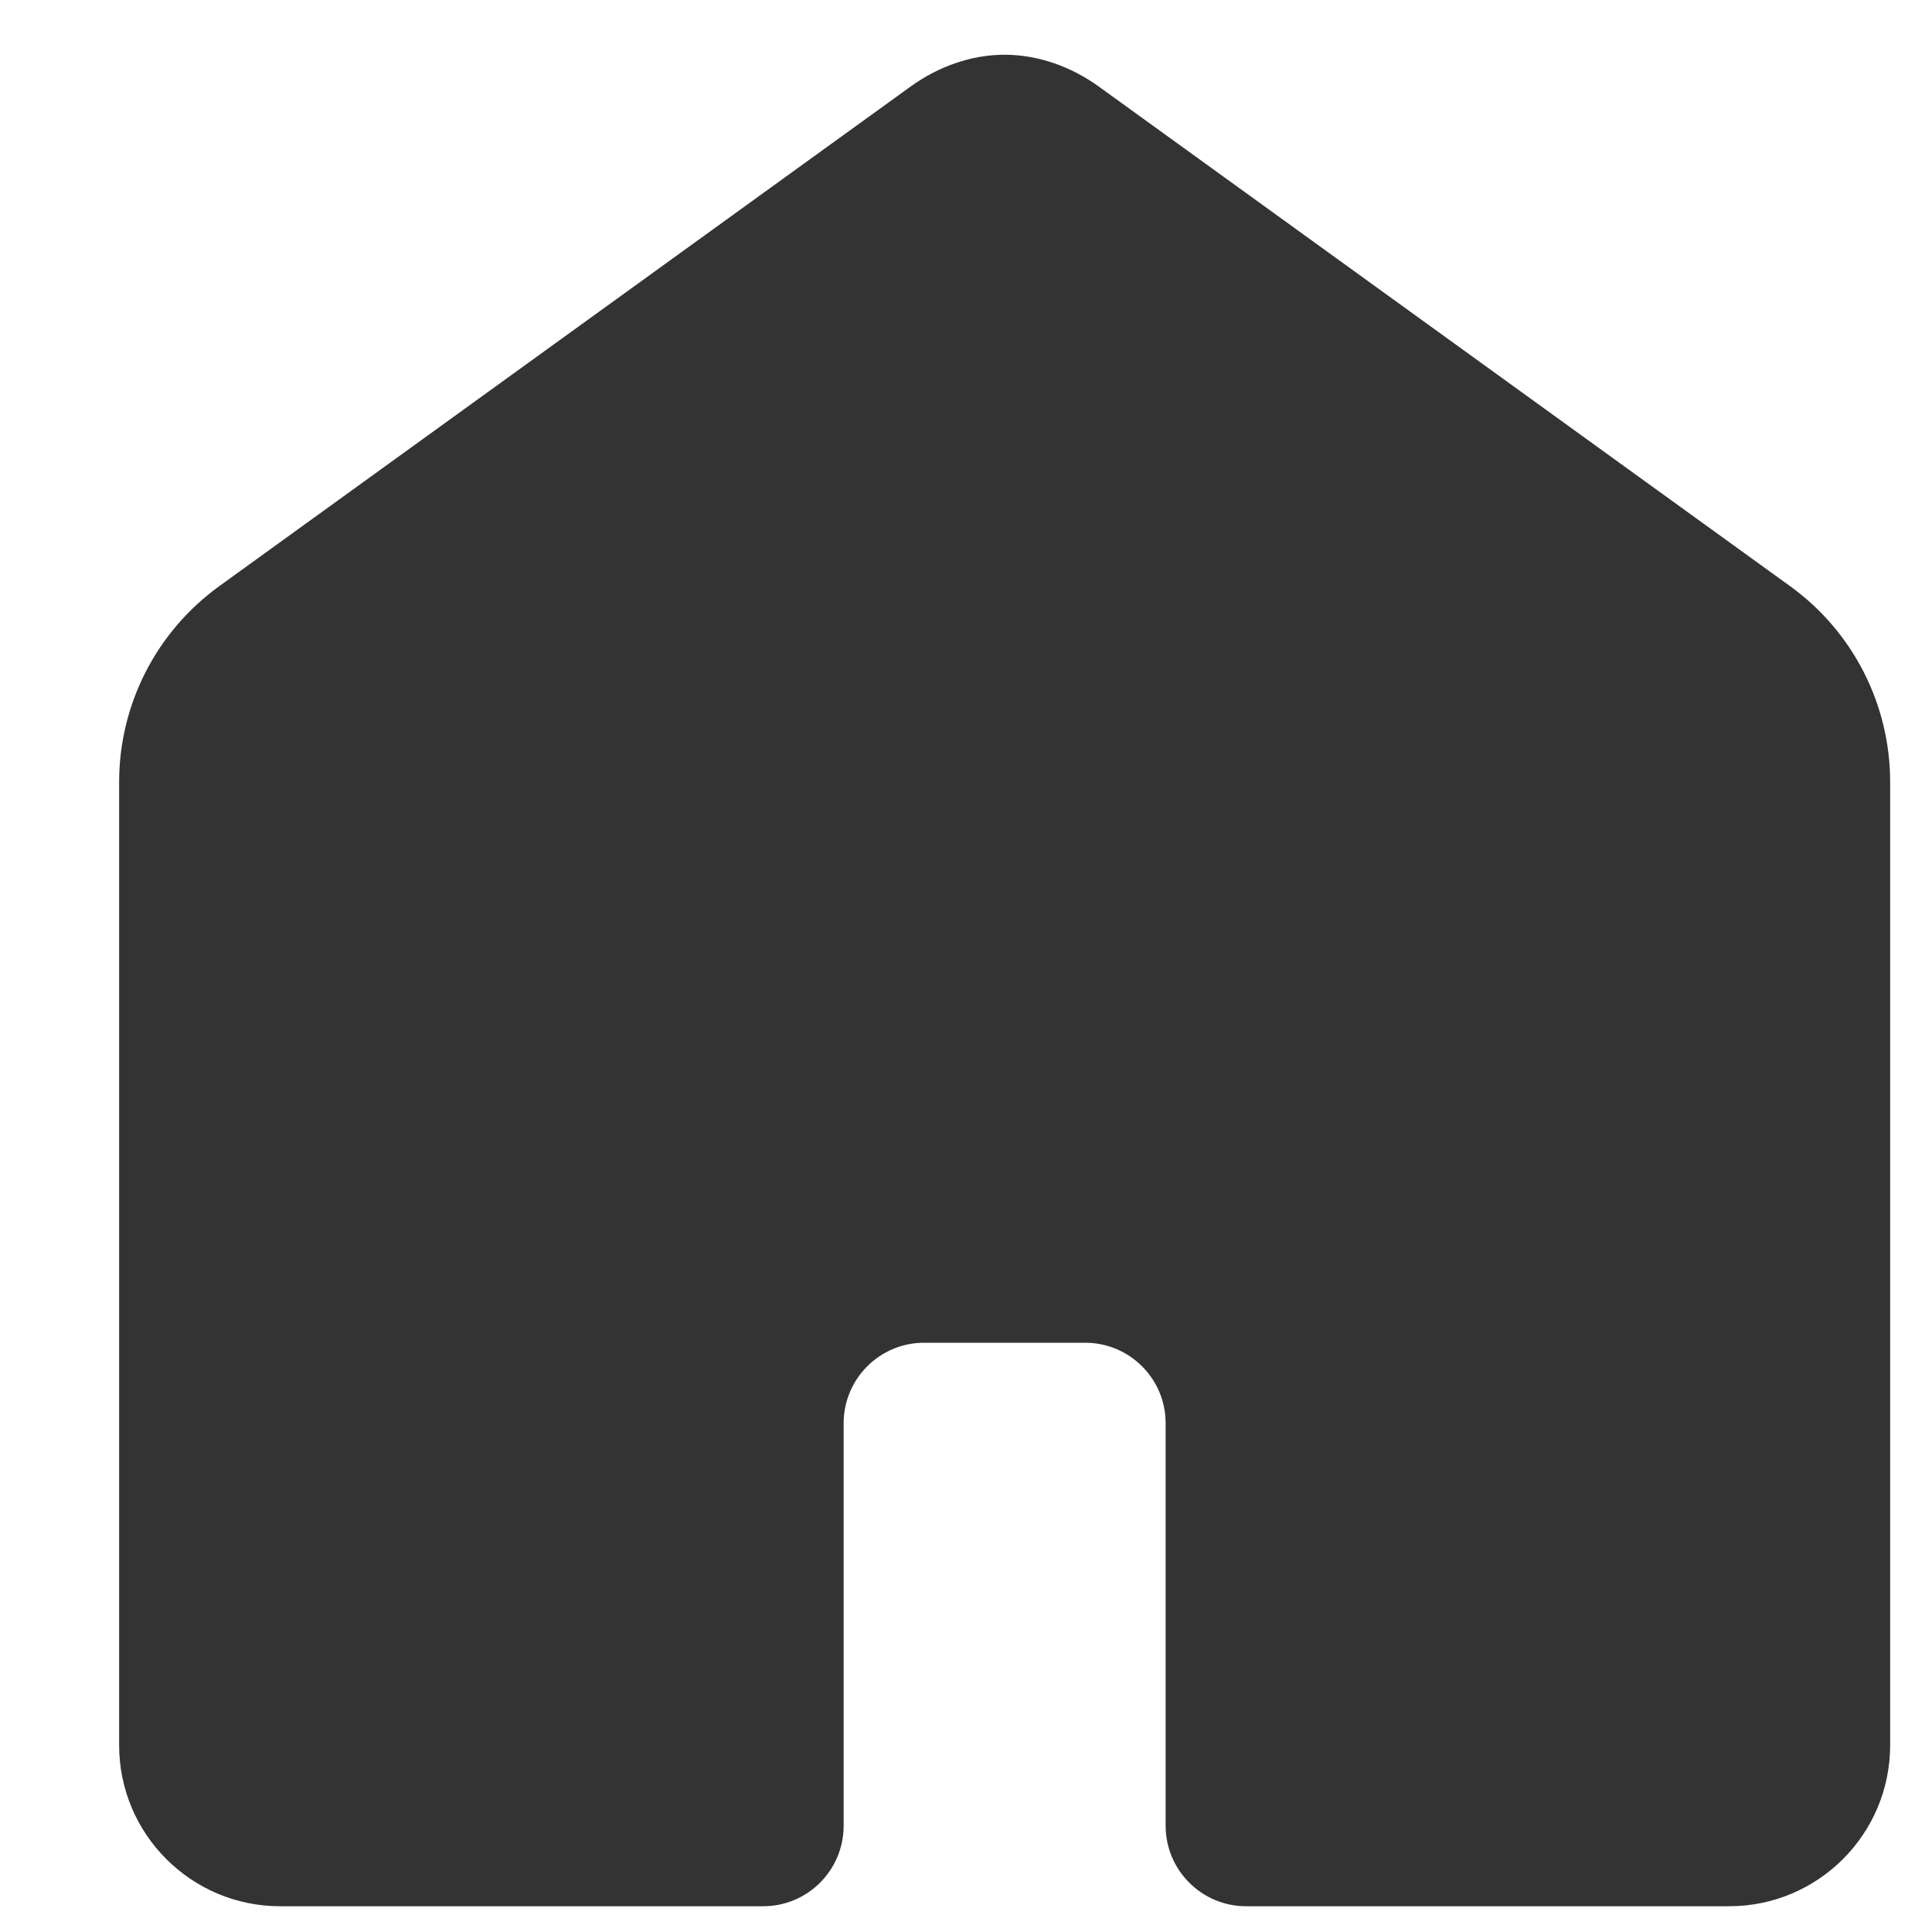 <svg width="24" height="24" viewBox="0 0 24 24" fill="none" xmlns="http://www.w3.org/2000/svg">
<g clip-path="url(#clip0_485_36156)">
<path d="M1.48 9.713C1.48 8.75 1.943 7.846 2.723 7.282L11.309 1.077C11.659 0.824 12.069 0.68 12.48 0.68C12.891 0.68 13.302 0.824 13.652 1.077L22.238 7.282C23.018 7.846 23.48 8.75 23.48 9.713V21.68C23.48 22.784 22.585 23.68 21.48 23.68H15.48C14.928 23.68 14.48 23.232 14.48 22.68V17.68C14.48 17.128 14.033 16.68 13.48 16.68H11.48C10.928 16.68 10.48 17.128 10.48 17.68V22.68C10.48 23.232 10.033 23.68 9.48 23.68H3.48C2.376 23.68 1.48 22.784 1.48 21.68V9.713Z" fill="#333333"/>
</g>
<defs>
<clipPath id="clip0_485_36156">
<rect width="23.04" height="23.04" fill="white" transform="translate(0.48 0.68)"/>
</clipPath>
</defs>
</svg>

